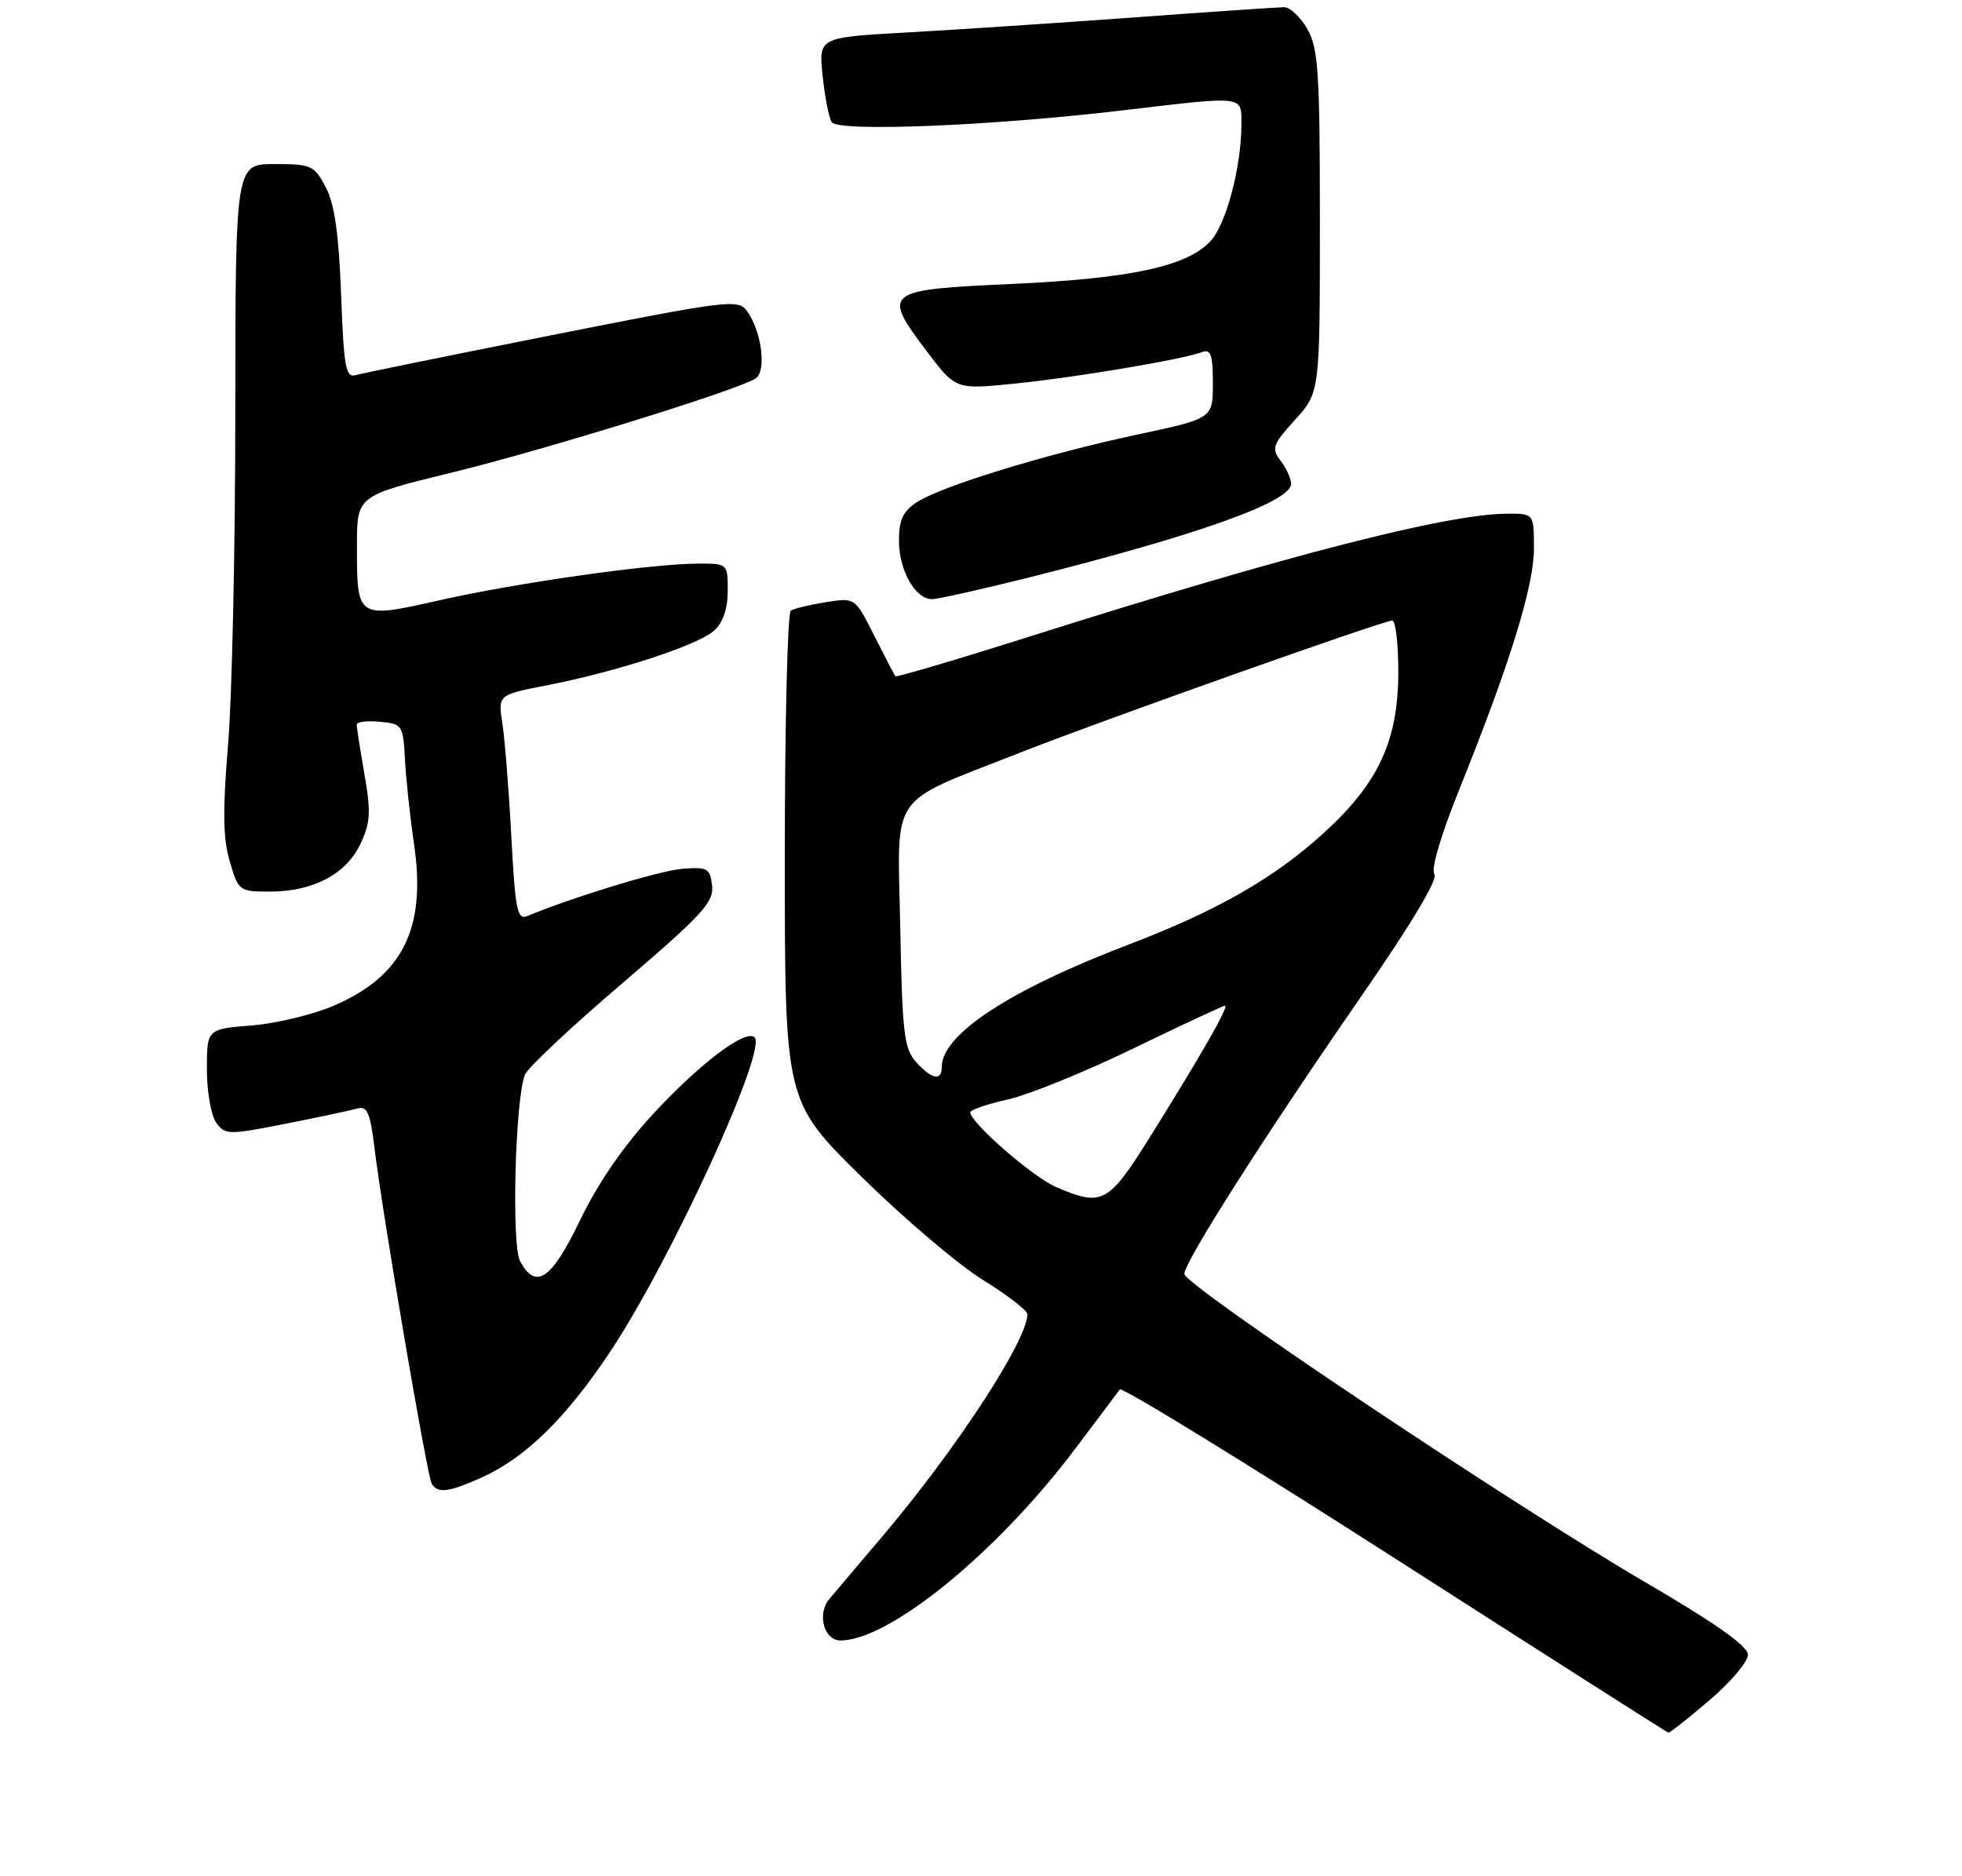 <?xml version="1.0" encoding="UTF-8" standalone="no"?>
<!DOCTYPE svg PUBLIC "-//W3C//DTD SVG 1.1//EN" "http://www.w3.org/Graphics/SVG/1.1/DTD/svg11.dtd" >
<svg xmlns="http://www.w3.org/2000/svg" xmlns:xlink="http://www.w3.org/1999/xlink" version="1.1" viewBox="0 0 275 263">
 <g >
 <path fill="currentColor"
d=" M 239.59 238.38 C 242.57 235.84 245.00 232.97 245.00 232.00 C 245.00 230.79 240.53 227.62 230.75 221.91 C 211.86 210.87 166.00 180.19 166.00 178.60 C 166.00 176.91 177.35 159.11 190.88 139.56 C 197.77 129.61 201.60 123.22 201.05 122.56 C 200.53 121.92 201.92 117.18 204.56 110.62 C 211.66 92.98 215.00 82.19 215.00 76.90 C 215.00 72.00 215.00 72.00 211.25 72.02 C 202.85 72.05 180.33 77.84 144.64 89.14 C 134.27 92.43 125.66 94.97 125.51 94.81 C 125.36 94.64 124.03 92.09 122.54 89.13 C 119.85 83.77 119.85 83.77 115.77 84.42 C 113.53 84.78 111.31 85.31 110.85 85.60 C 110.38 85.88 110.00 101.48 110.00 120.26 C 110.00 154.40 110.00 154.40 120.78 165.01 C 126.71 170.84 134.36 177.34 137.78 179.45 C 141.20 181.56 144.00 183.72 144.00 184.25 C 144.00 187.91 134.03 203.19 123.64 215.44 C 120.35 219.32 117.02 223.26 116.24 224.18 C 114.48 226.26 115.49 230.00 117.82 229.99 C 124.74 229.95 139.88 217.55 150.79 203.00 C 153.88 198.88 156.66 195.19 156.96 194.80 C 157.26 194.42 174.60 205.07 195.50 218.47 C 216.40 231.87 233.65 242.87 233.84 242.91 C 234.03 242.96 236.62 240.92 239.59 238.38 Z  M 67.64 207.08 C 73.71 204.32 79.37 198.76 85.54 189.48 C 93.99 176.78 107.56 147.23 105.77 145.44 C 104.55 144.22 98.15 149.04 91.61 156.10 C 87.39 160.66 83.82 165.85 81.32 171.04 C 77.29 179.42 75.10 180.92 72.89 176.80 C 71.68 174.53 72.20 154.24 73.57 150.68 C 73.94 149.72 80.06 143.97 87.18 137.89 C 98.43 128.27 100.08 126.48 99.81 124.17 C 99.53 121.73 99.17 121.53 95.67 121.80 C 92.50 122.05 80.29 125.77 73.90 128.43 C 72.50 129.01 72.22 127.59 71.67 117.30 C 71.33 110.81 70.76 103.68 70.42 101.45 C 69.79 97.41 69.79 97.41 76.65 96.08 C 86.43 94.18 97.84 90.45 100.08 88.42 C 101.34 87.29 102.00 85.36 102.00 82.85 C 102.00 79.00 102.00 79.00 97.75 79.02 C 91.18 79.05 72.56 81.69 61.67 84.14 C 49.99 86.77 50.03 86.79 50.03 76.50 C 50.03 69.50 50.03 69.50 63.27 66.27 C 76.33 63.07 103.20 54.76 105.88 53.08 C 107.49 52.08 106.77 46.44 104.68 43.58 C 103.46 41.91 101.96 42.10 77.44 46.97 C 63.17 49.80 50.77 52.33 49.87 52.59 C 48.46 53.00 48.19 51.55 47.81 41.28 C 47.49 32.79 46.89 28.59 45.66 26.25 C 44.05 23.19 43.63 23.00 38.47 23.00 C 33.00 23.00 33.00 23.00 32.98 57.75 C 32.98 76.86 32.52 97.90 31.96 104.50 C 31.20 113.62 31.25 117.52 32.20 120.75 C 33.41 124.91 33.52 125.00 37.82 125.00 C 43.87 125.00 48.50 122.57 50.51 118.34 C 51.92 115.36 52.01 113.88 51.09 108.58 C 50.49 105.15 50.00 102.01 50.00 101.60 C 50.00 101.20 51.46 101.01 53.25 101.19 C 56.40 101.49 56.51 101.65 56.76 106.50 C 56.91 109.25 57.48 114.57 58.03 118.32 C 59.78 130.15 56.46 136.84 46.77 141.00 C 43.87 142.25 38.69 143.50 35.25 143.77 C 29.00 144.27 29.00 144.27 29.00 149.95 C 29.00 153.07 29.59 156.43 30.31 157.41 C 31.56 159.12 32.02 159.13 40.06 157.54 C 44.70 156.62 49.23 155.66 50.13 155.40 C 51.45 155.03 51.89 156.03 52.46 160.72 C 53.59 170.15 59.87 206.98 60.52 208.03 C 61.38 209.42 62.94 209.21 67.64 207.08 Z  M 144.31 80.94 C 168.02 74.98 181.03 70.32 180.97 67.81 C 180.95 67.09 180.29 65.64 179.49 64.59 C 178.18 62.86 178.37 62.33 181.53 58.84 C 185.00 54.99 185.00 54.99 185.00 31.08 C 185.00 10.14 184.78 6.78 183.25 4.09 C 182.29 2.40 180.82 1.01 180.00 1.01 C 179.18 1.01 169.72 1.65 159.00 2.44 C 148.28 3.22 133.93 4.17 127.12 4.55 C 114.74 5.24 114.74 5.24 115.30 10.59 C 115.60 13.54 116.17 16.47 116.57 17.12 C 117.44 18.52 138.98 17.66 157.47 15.46 C 174.63 13.43 174.00 13.36 174.00 17.45 C 174.00 23.35 171.88 31.40 169.69 33.78 C 166.42 37.34 158.51 39.05 141.82 39.81 C 123.88 40.62 123.57 40.87 129.91 49.26 C 133.95 54.62 133.95 54.62 142.23 53.78 C 150.72 52.93 165.84 50.38 168.50 49.36 C 169.71 48.90 170.00 49.75 170.00 53.73 C 170.00 58.67 170.00 58.67 159.39 60.93 C 146.61 63.66 131.93 68.16 128.50 70.41 C 126.57 71.67 126.00 72.90 126.00 75.80 C 126.00 79.94 128.28 84.00 130.62 84.00 C 131.44 84.00 137.60 82.62 144.31 80.94 Z  M 148.00 166.41 C 144.75 165.01 136.00 157.38 136.00 155.95 C 136.00 155.60 138.37 154.79 141.27 154.14 C 144.17 153.49 152.09 150.27 158.88 146.98 C 165.66 143.69 171.43 141.00 171.70 141.00 C 172.31 141.00 168.43 147.80 161.28 159.25 C 155.34 168.77 154.51 169.22 148.00 166.41 Z  M 128.40 148.90 C 126.72 147.04 126.46 144.85 126.18 129.95 C 125.82 110.67 124.28 112.90 143.00 105.51 C 154.14 101.11 193.89 87.00 195.14 87.00 C 195.61 87.00 196.00 90.26 195.99 94.25 C 195.98 103.82 193.23 109.76 185.59 116.74 C 178.63 123.10 170.57 127.71 158.08 132.47 C 141.52 138.79 132.00 145.03 132.00 149.58 C 132.00 151.60 130.62 151.34 128.40 148.90 Z "/>
</g>
</svg>